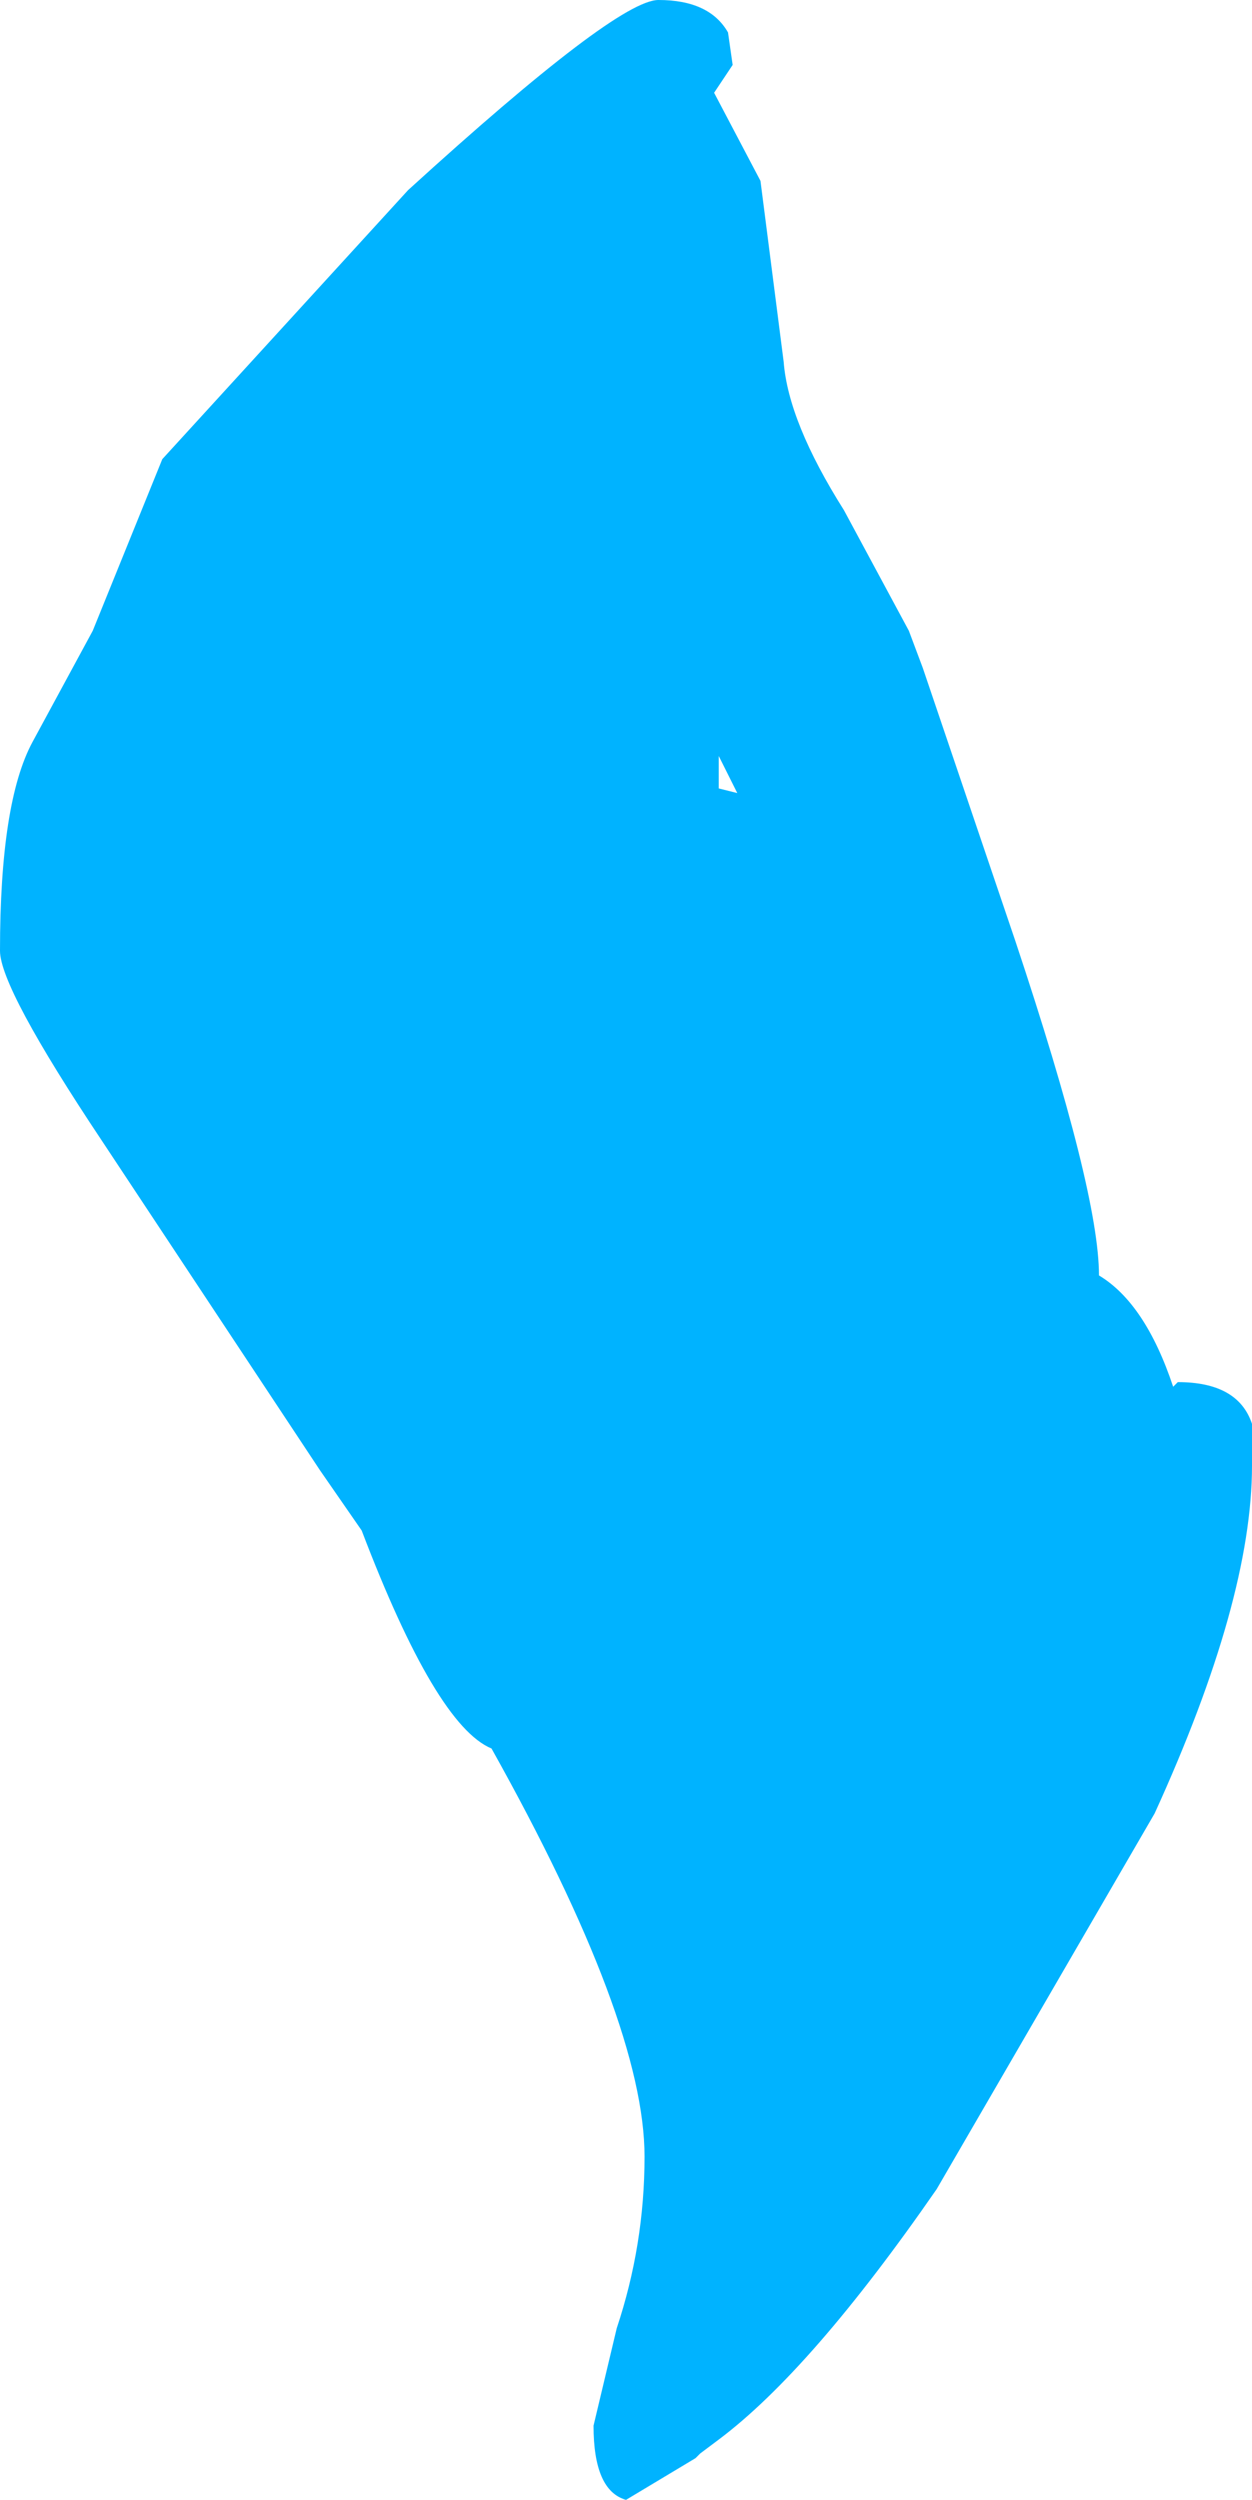 <?xml version="1.0" encoding="UTF-8" standalone="no"?>
<svg xmlns:ffdec="https://www.free-decompiler.com/flash" xmlns:xlink="http://www.w3.org/1999/xlink" ffdec:objectType="shape" height="26.95px" width="13.5px" xmlns="http://www.w3.org/2000/svg">
  <g transform="matrix(1.0, 0.0, 0.0, 1.0, 8.05, 25.5)">
    <path d="M2.9 -15.35 Q3.8 -12.65 3.8 -11.75 4.3 -11.45 4.6 -10.55 L4.65 -10.6 Q5.3 -10.6 5.45 -10.15 L5.45 -9.7 Q5.45 -8.25 4.4 -5.95 L2.05 -1.9 Q0.7 0.05 -0.3 0.8 L-0.5 0.95 -0.55 1.0 -1.3 1.45 Q-1.65 1.35 -1.65 0.65 L-1.4 -0.4 Q-1.1 -1.3 -1.1 -2.25 -1.1 -3.7 -2.75 -6.65 -3.35 -6.9 -4.15 -9.0 L-4.6 -9.65 -6.95 -13.2 Q-8.05 -14.85 -8.05 -15.25 -8.05 -16.85 -7.7 -17.5 L-7.05 -18.7 -6.3 -20.55 -3.65 -23.45 Q-1.4 -25.5 -0.95 -25.5 -0.4 -25.5 -0.2 -25.15 L-0.15 -24.8 -0.35 -24.5 0.15 -23.55 0.4 -21.6 Q0.45 -20.95 1.05 -20.0 L1.75 -18.7 1.9 -18.3 2.9 -15.35 M-0.1 -16.95 L-0.3 -17.35 -0.3 -17.0 -0.1 -16.95" fill="#00b3ff" fill-rule="evenodd" stroke="none"/>
  </g>
</svg>
